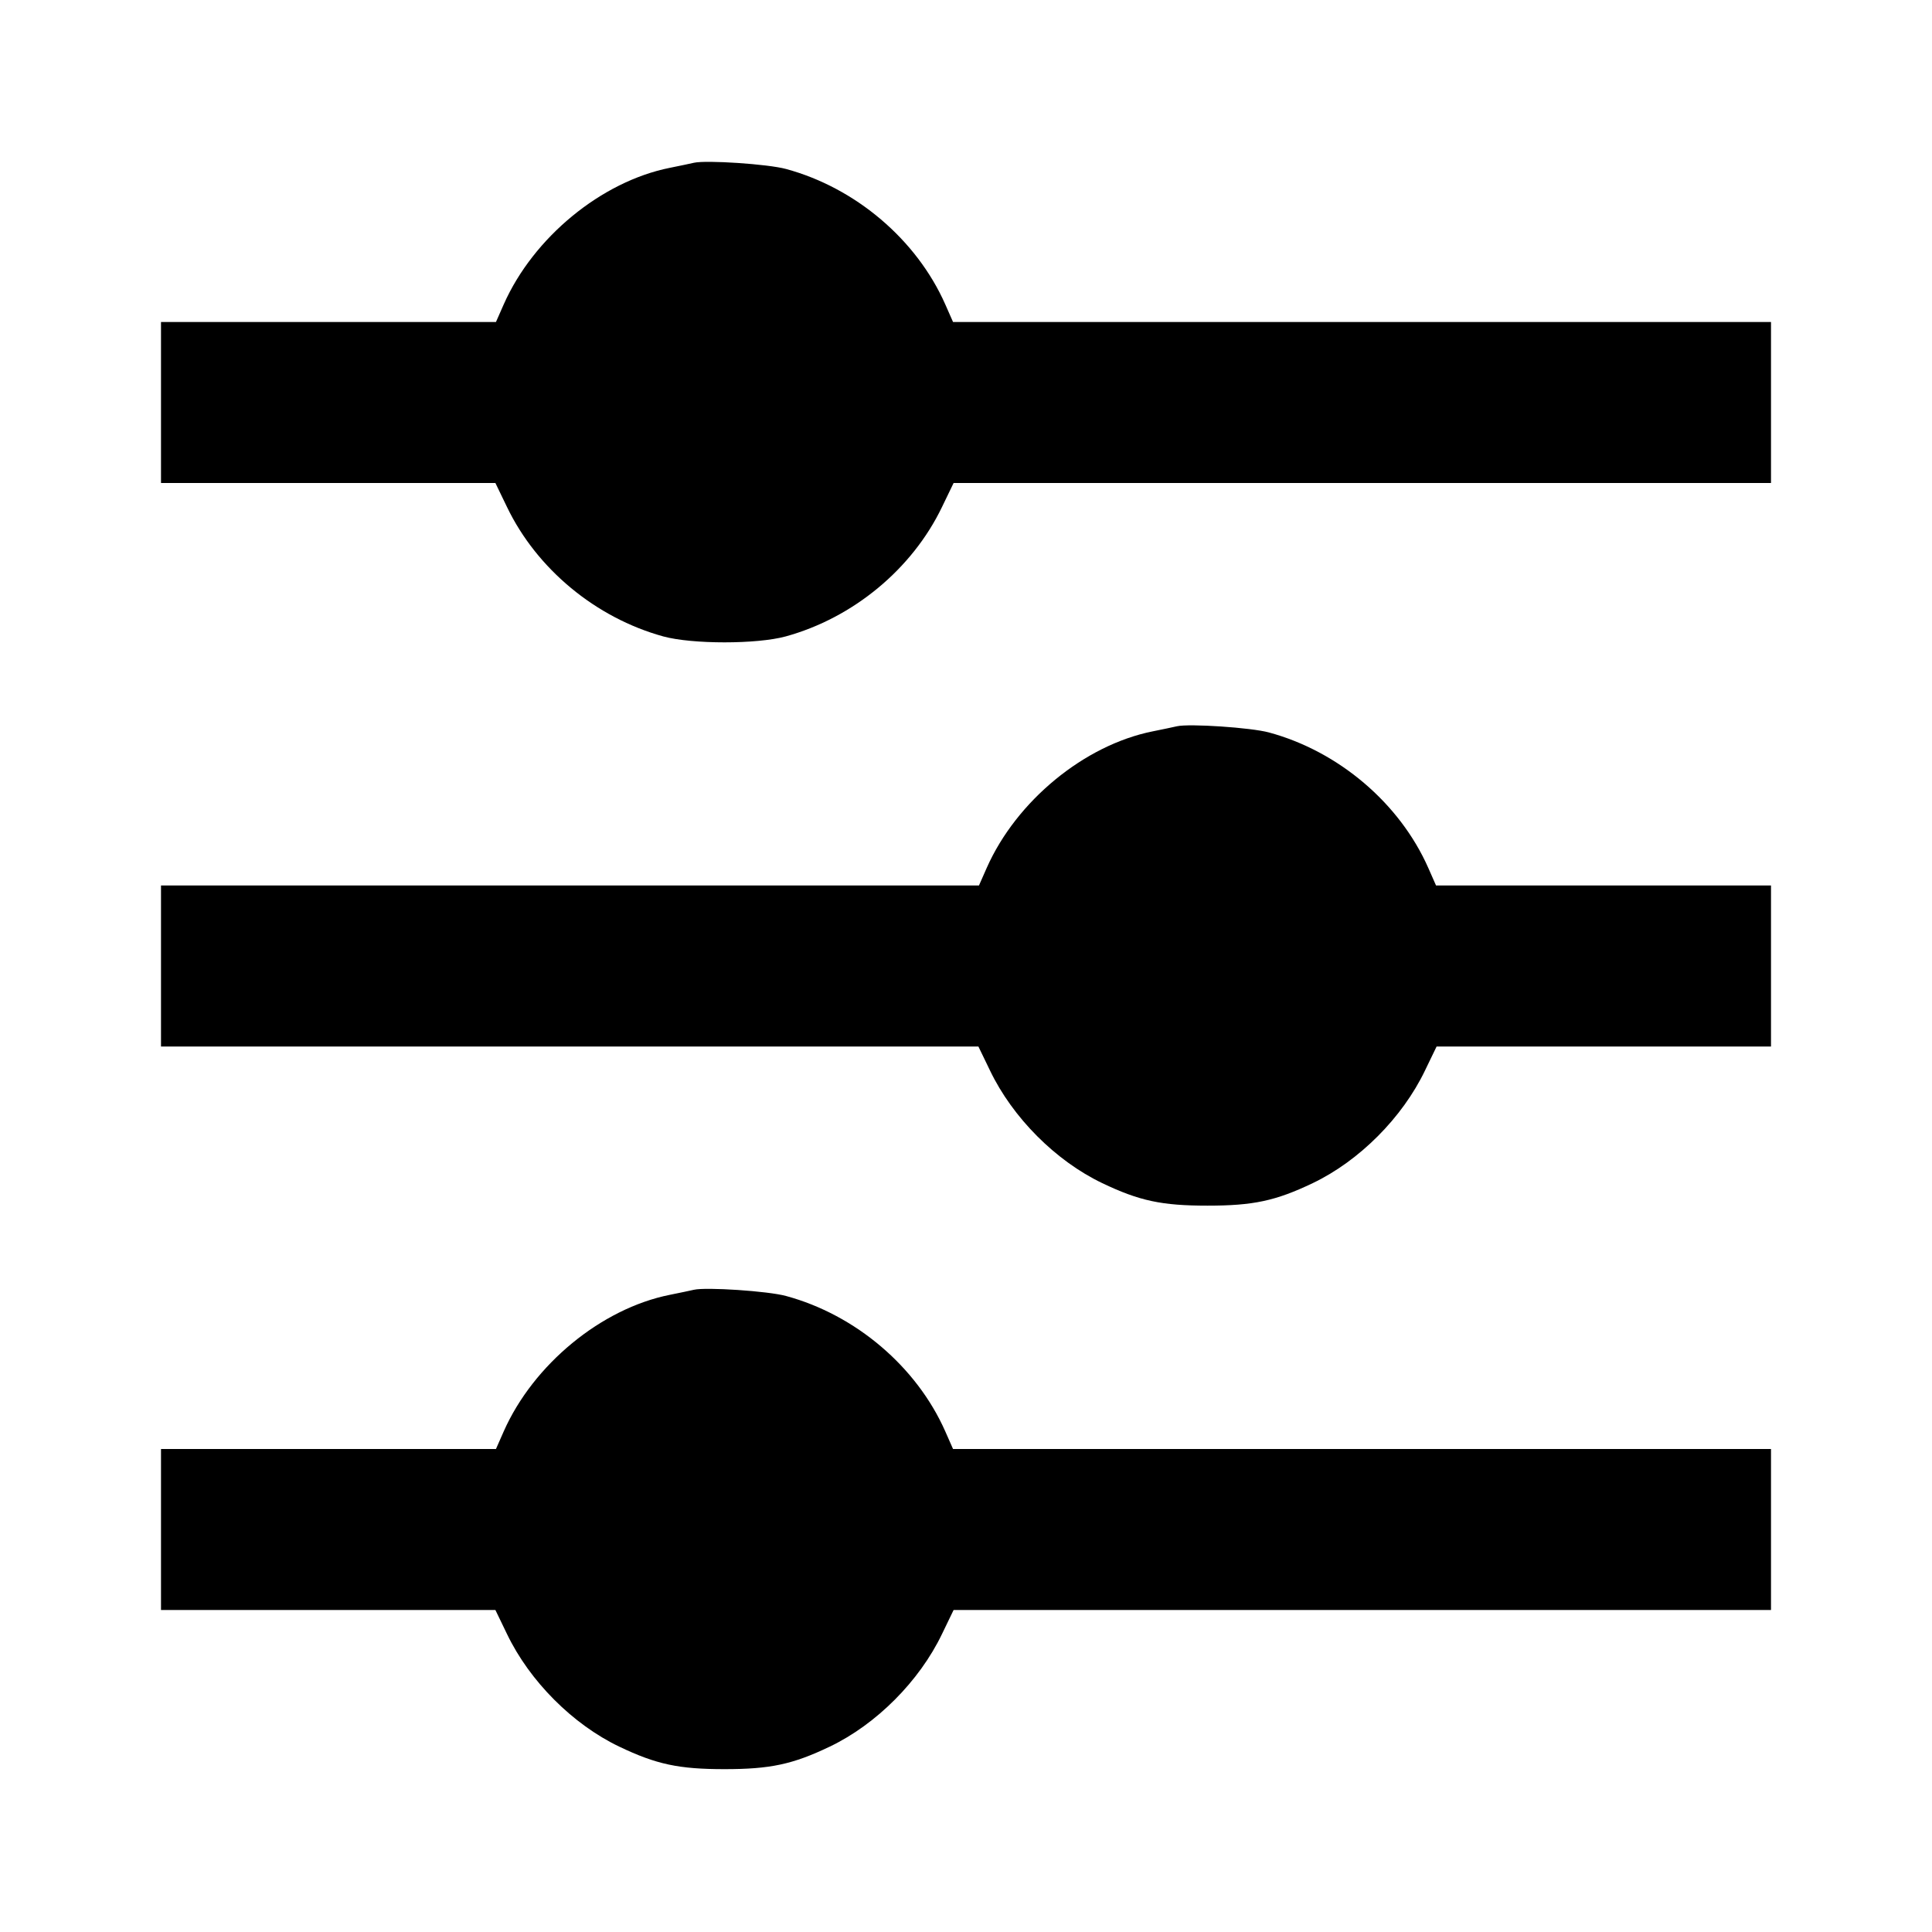 <svg viewBox="0 0 24 24" xmlns="http://www.w3.org/2000/svg"><path d="M8.620 2.022 C 8.576 2.032,8.441 2.061,8.320 2.085 C 7.470 2.255,6.626 2.950,6.258 3.780 L 6.161 4.000 4.081 4.000 L 2.000 4.000 2.000 5.000 L 2.000 6.000 4.077 6.000 L 6.154 6.000 6.298 6.298 C 6.668 7.068,7.401 7.675,8.240 7.906 C 8.599 8.004,9.401 8.004,9.760 7.906 C 10.599 7.675,11.332 7.068,11.702 6.298 L 11.846 6.000 16.923 6.000 L 22.000 6.000 22.000 5.000 L 22.000 4.000 16.919 4.000 L 11.839 4.000 11.742 3.780 C 11.387 2.978,10.629 2.333,9.764 2.099 C 9.541 2.038,8.773 1.987,8.620 2.022 M14.620 9.022 C 14.576 9.032,14.441 9.061,14.320 9.085 C 13.470 9.255,12.626 9.950,12.258 10.780 L 12.161 11.000 7.081 11.000 L 2.000 11.000 2.000 12.000 L 2.000 13.000 7.077 13.000 L 12.154 13.000 12.298 13.298 C 12.579 13.884,13.115 14.421,13.692 14.697 C 14.154 14.918,14.432 14.977,15.000 14.977 C 15.568 14.977,15.846 14.918,16.308 14.697 C 16.885 14.421,17.421 13.884,17.702 13.298 L 17.846 13.000 19.923 13.000 L 22.000 13.000 22.000 12.000 L 22.000 11.000 19.919 11.000 L 17.839 11.000 17.742 10.780 C 17.387 9.978,16.629 9.333,15.764 9.099 C 15.541 9.038,14.773 8.987,14.620 9.022 M8.620 16.022 C 8.576 16.032,8.441 16.061,8.320 16.085 C 7.470 16.255,6.626 16.950,6.258 17.780 L 6.161 18.000 4.081 18.000 L 2.000 18.000 2.000 19.000 L 2.000 20.000 4.077 20.000 L 6.154 20.000 6.298 20.298 C 6.579 20.884,7.115 21.421,7.692 21.697 C 8.154 21.918,8.432 21.977,9.000 21.977 C 9.568 21.977,9.846 21.918,10.308 21.697 C 10.885 21.421,11.421 20.884,11.702 20.298 L 11.846 20.000 16.923 20.000 L 22.000 20.000 22.000 19.000 L 22.000 18.000 16.919 18.000 L 11.839 18.000 11.742 17.780 C 11.387 16.978,10.629 16.333,9.764 16.099 C 9.541 16.038,8.773 15.987,8.620 16.022 " stroke="none" fill-rule="evenodd" fill="black"></path></svg>